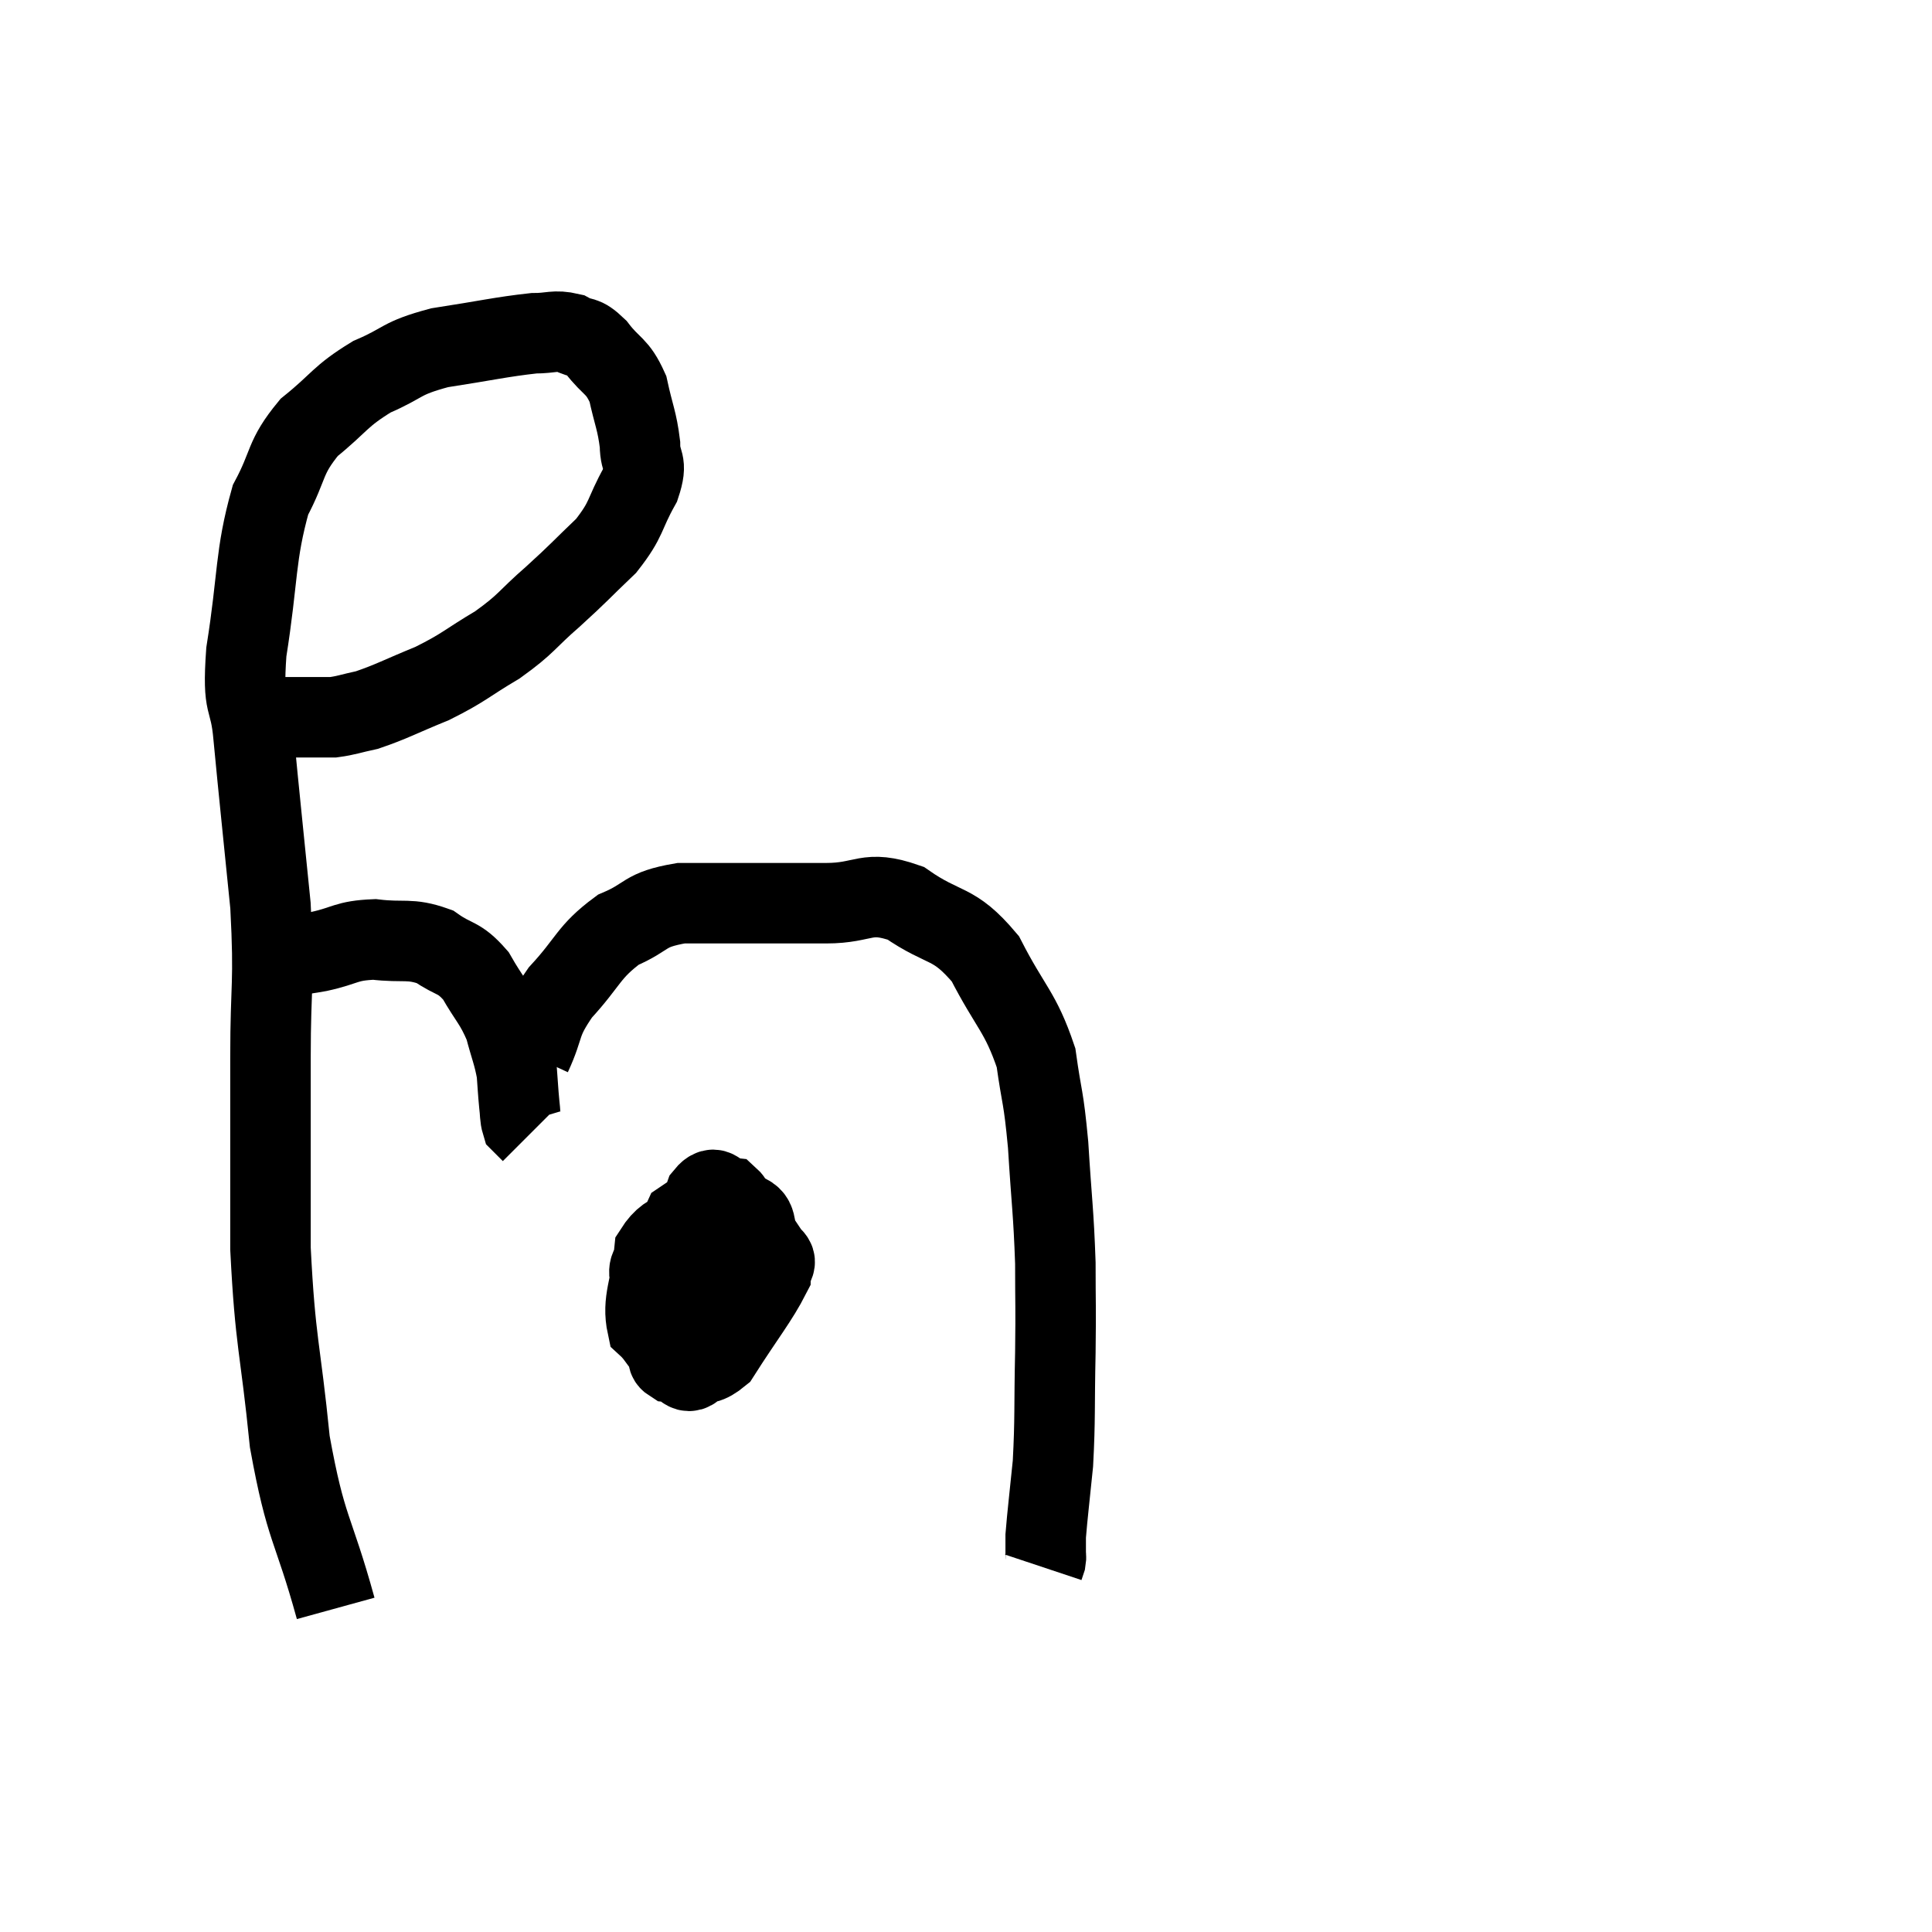<svg width="48" height="48" viewBox="0 0 48 48" xmlns="http://www.w3.org/2000/svg"><path d="M 8.34 39.96 C 7.77 37.89, 7.605 38.055, 7.2 35.82 C 6.96 33.42, 6.84 33.405, 6.72 31.02 C 6.72 28.65, 6.72 28.41, 6.72 26.28 C 6.72 24.39, 6.825 24.495, 6.72 22.5 C 6.51 20.4, 6.45 19.875, 6.3 18.3 C 6.21 17.25, 6.015 17.67, 6.12 16.2 C 6.42 14.31, 6.33 13.815, 6.72 12.42 C 7.2 11.52, 7.05 11.385, 7.68 10.62 C 8.46 9.99, 8.43 9.855, 9.24 9.36 C 10.08 9, 9.915 8.91, 10.92 8.64 C 12.09 8.46, 12.45 8.37, 13.26 8.28 C 13.71 8.28, 13.77 8.19, 14.16 8.28 C 14.49 8.46, 14.46 8.295, 14.82 8.64 C 15.21 9.15, 15.33 9.06, 15.6 9.66 C 15.75 10.35, 15.825 10.44, 15.9 11.04 C 15.9 11.55, 16.11 11.43, 15.9 12.06 C 15.48 12.81, 15.6 12.87, 15.06 13.56 C 14.4 14.19, 14.415 14.205, 13.74 14.82 C 13.05 15.42, 13.11 15.48, 12.36 16.02 C 11.55 16.5, 11.55 16.575, 10.74 16.98 C 9.93 17.31, 9.735 17.43, 9.12 17.64 C 8.7 17.73, 8.61 17.775, 8.28 17.82 C 8.04 17.82, 7.95 17.82, 7.8 17.82 C 7.74 17.82, 7.785 17.82, 7.68 17.82 C 7.53 17.82, 7.455 17.82, 7.38 17.82 C 7.38 17.82, 7.5 17.82, 7.38 17.82 C 7.14 17.82, 7.065 17.82, 6.9 17.82 C 6.81 17.82, 6.915 17.82, 6.72 17.82 C 6.42 17.82, 6.27 17.82, 6.12 17.82 L 6.12 17.82" fill="none" stroke="black" stroke-width="2"></path><path d="M 6.96 23.76 C 7.44 23.7, 7.335 23.745, 7.92 23.64 C 8.61 23.49, 8.58 23.37, 9.3 23.34 C 10.05 23.43, 10.17 23.295, 10.8 23.52 C 11.31 23.88, 11.385 23.745, 11.82 24.24 C 12.18 24.87, 12.285 24.9, 12.54 25.5 C 12.69 26.07, 12.75 26.16, 12.84 26.64 C 12.87 27.03, 12.87 27.105, 12.9 27.42 C 12.93 27.66, 12.915 27.75, 12.96 27.9 C 13.02 27.96, 13.02 27.96, 13.08 28.02 C 13.14 28.08, 13.17 28.11, 13.2 28.14 C 13.2 28.14, 13.2 28.14, 13.2 28.14 C 13.2 28.14, 13.2 28.14, 13.2 28.14 L 13.2 28.14" fill="none" stroke="black" stroke-width="2"></path><path d="M 13.2 26.22 C 13.56 25.44, 13.38 25.44, 13.92 24.66 C 14.64 23.88, 14.61 23.655, 15.36 23.1 C 16.14 22.77, 15.96 22.605, 16.92 22.44 C 18.06 22.44, 18.3 22.44, 19.2 22.44 C 19.86 22.44, 19.695 22.44, 20.52 22.44 C 21.51 22.44, 21.51 22.095, 22.5 22.44 C 23.49 23.13, 23.67 22.86, 24.48 23.82 C 25.11 25.05, 25.35 25.125, 25.74 26.28 C 25.89 27.36, 25.92 27.165, 26.04 28.44 C 26.13 29.91, 26.175 30.09, 26.22 31.38 C 26.22 32.49, 26.235 32.355, 26.22 33.6 C 26.19 34.98, 26.22 35.22, 26.16 36.36 C 26.07 37.26, 26.025 37.605, 25.98 38.16 C 25.98 38.37, 25.98 38.43, 25.98 38.58 C 25.98 38.67, 25.995 38.67, 25.98 38.76 L 25.92 38.94" fill="none" stroke="black" stroke-width="2"></path><path d="M 16.44 31.08 C 16.29 31.38, 16.095 31.41, 16.14 31.68 C 16.38 31.92, 16.335 32.01, 16.62 32.16 C 16.95 32.22, 16.905 32.76, 17.28 32.28 C 17.7 31.26, 17.91 30.87, 18.12 30.24 C 18.12 30, 18.27 29.895, 18.12 29.76 C 17.82 29.73, 17.79 29.37, 17.52 29.7 C 17.28 30.39, 16.995 30.45, 17.04 31.08 C 17.37 31.65, 17.445 31.875, 17.7 32.22 C 17.88 32.34, 17.76 32.805, 18.06 32.46 C 18.48 31.65, 18.81 31.425, 18.9 30.84 C 18.66 30.48, 18.9 30.255, 18.42 30.12 C 17.7 30.21, 17.475 29.955, 16.98 30.3 C 16.71 30.9, 16.455 30.99, 16.44 31.5 C 16.68 31.92, 16.68 32.115, 16.92 32.34 C 17.16 32.37, 17.07 32.67, 17.4 32.4 C 17.82 31.83, 18.03 31.74, 18.24 31.26 C 18.24 30.87, 18.36 30.72, 18.24 30.48 C 18 30.39, 18.255 30.15, 17.76 30.3 C 17.01 30.69, 16.68 30.42, 16.26 31.08 C 16.17 32.01, 15.945 32.31, 16.08 32.94 C 16.44 33.27, 16.35 33.42, 16.8 33.6 C 17.34 33.63, 17.295 34.14, 17.88 33.66 C 18.51 32.67, 18.825 32.295, 19.14 31.68 C 19.14 31.44, 19.38 31.38, 19.14 31.2 C 18.66 31.08, 18.705 30.915, 18.18 30.96 C 17.61 31.17, 17.415 30.75, 17.04 31.38 C 16.86 32.43, 16.77 32.865, 16.68 33.48 C 16.68 33.66, 16.515 33.735, 16.68 33.84 C 17.01 33.87, 17.04 34.275, 17.34 33.9 C 17.61 33.12, 17.76 32.91, 17.88 32.34 C 17.85 31.98, 17.88 31.845, 17.82 31.62 C 17.73 31.53, 17.685 31.485, 17.64 31.44 L 17.64 31.44" fill="none" stroke="black" stroke-width="2"></path></svg>